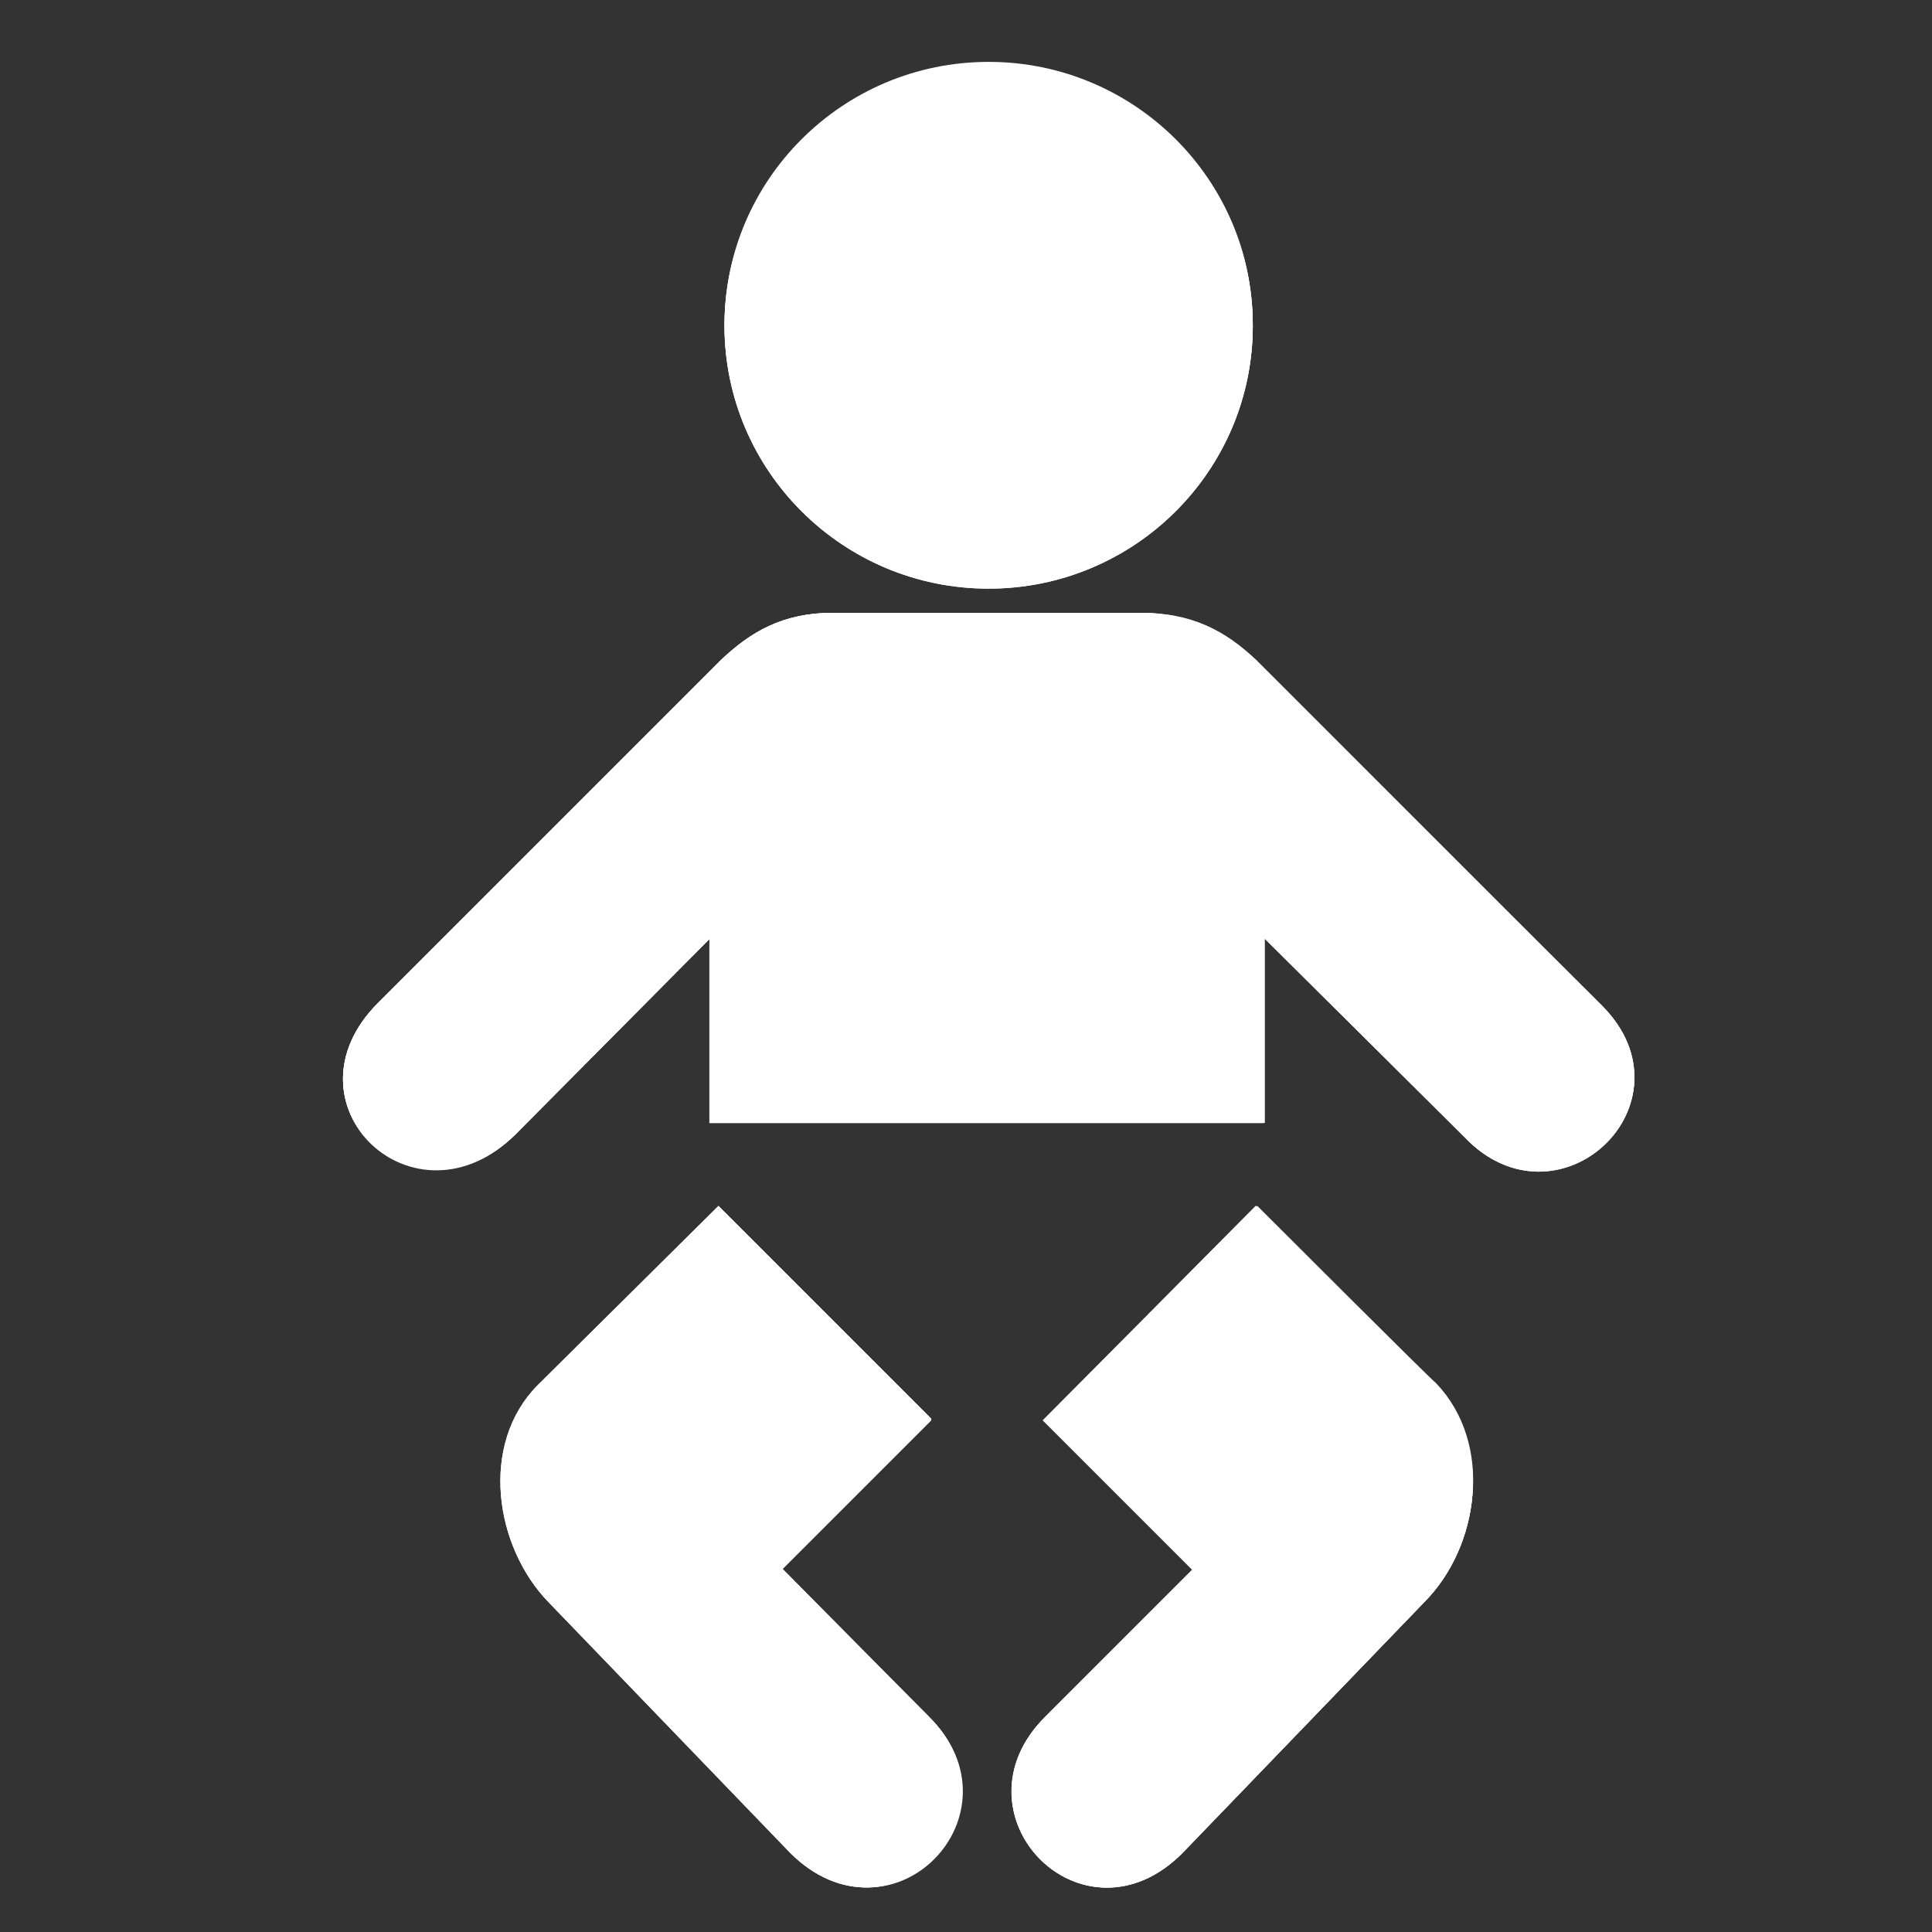 <!DOCTYPE svg PUBLIC "-//W3C//DTD SVG 1.1//EN" "http://www.w3.org/Graphics/SVG/1.1/DTD/svg11.dtd">
<!-- Uploaded to: SVG Repo, www.svgrepo.com, Transformed by: SVG Repo Mixer Tools -->
<svg fill="#ffffff" height="800px" width="800px" version="1.1" id="Layer_1" xmlns="http://www.w3.org/2000/svg" xmlns:xlink="http://www.w3.org/1999/xlink" viewBox="0 0 128 128" xml:space="preserve" stroke="#ffffff">
<rect x="0" y="0" width="128" height="128" fill="#333333" stroke="none"/>
<g id="SVGRepo_bgCarrier" stroke-width="0"/>
<g id="SVGRepo_tracerCarrier" stroke-linecap="round" stroke-linejoin="round"/>
<g id="SVGRepo_iconCarrier"> <path d="M65.5,4.6c9.4,0,17,7.6,17,16.9c0,9.3-7.6,16.9-17,16.9c-9.4,0-17-7.6-17-16.9C48.5,12.2,56.1,4.6,65.5,4.6z M52.8,122.4 l-16-16.6c-3.4-3.5-4.4-10-0.7-13.7l11.5-11.4L61,94.1l-9.9,9.9l10.1,10.1C67.2,120,59,128.6,52.8,122.4z M94,105.8l-16,16.6 c-6.2,6.2-14.4-2.4-8.4-8.3l10.1-10.1l-9.9-9.9l13.5-13.5c0,0,11.4,11.4,11.5,11.4C98.4,95.8,97.5,102.2,94,105.8z M97.4,75 L83.3,60.9v13H65.5H47.5V61L33.8,74.8c-6.2,6.2-14.6-1.8-8.4-8l22.7-22.7c1.9-1.8,3.9-3,7.1-3h10.3h10.1c3.2,0,5.3,1.1,7.3,3 L105.8,67C111.7,72.9,103.1,80.9,97.4,75z"/> <path d="M65.5,38.5c9.4,0,17-7.6,17-16.9c0-9.4-7.6-16.9-17-16.9c-9.4,0-17,7.6-17,16.9C48.5,30.9,56.1,38.5,65.5,38.5z"/> <path d="M65.5,38.5c9.4,0,17-7.6,17-16.9c0-9.4-7.6-16.9-17-16.9c-9.4,0-17,7.6-17,16.9C48.5,30.9,56.1,38.5,65.5,38.5z"/> <path d="M82.8,44.1c-1.9-1.8-4.1-3-7.3-3H65.5H55.2c-3.2,0-5.2,1.2-7.1,3L25.4,66.8c-6.2,6.2,2.2,14.1,8.4,8L47.5,61v12.9h17.9h17.8 v-13L97.4,75c5.7,6,14.3-2,8.4-8L82.8,44.1z"/> <path d="M82.8,44.1c-1.9-1.8-4.1-3-7.3-3H65.5H55.2c-3.2,0-5.2,1.2-7.1,3L25.4,66.8c-6.2,6.2,2.2,14.1,8.4,8L47.5,61v12.9h17.9h17.8 v-13L97.4,75c5.7,6,14.3-2,8.4-8L82.8,44.1z"/> <path d="M83.2,80.6L69.8,94.1l9.9,9.9l-10.1,10.1c-6,6,2.3,14.5,8.4,8.3l16-16.6c3.5-3.5,4.4-10,0.7-13.7 C94.7,92.1,83.2,80.6,83.2,80.6z"/> <path d="M83.2,80.6L69.8,94.1l9.9,9.9l-10.1,10.1c-6,6,2.3,14.5,8.4,8.3l16-16.6c3.5-3.5,4.4-10,0.7-13.7 C94.7,92.1,83.2,80.6,83.2,80.6z"/> <path d="M51.1,103.9l9.9-9.9L47.6,80.6L36,92.1c-3.7,3.7-2.7,10.2,0.7,13.7l16,16.6c6.2,6.2,14.4-2.4,8.5-8.3L51.1,103.9z"/> <path d="M51.1,103.9l9.9-9.9L47.6,80.6L36,92.1c-3.7,3.7-2.7,10.2,0.7,13.7l16,16.6c6.2,6.2,14.4-2.4,8.5-8.3L51.1,103.9z"/> </g>
</svg>